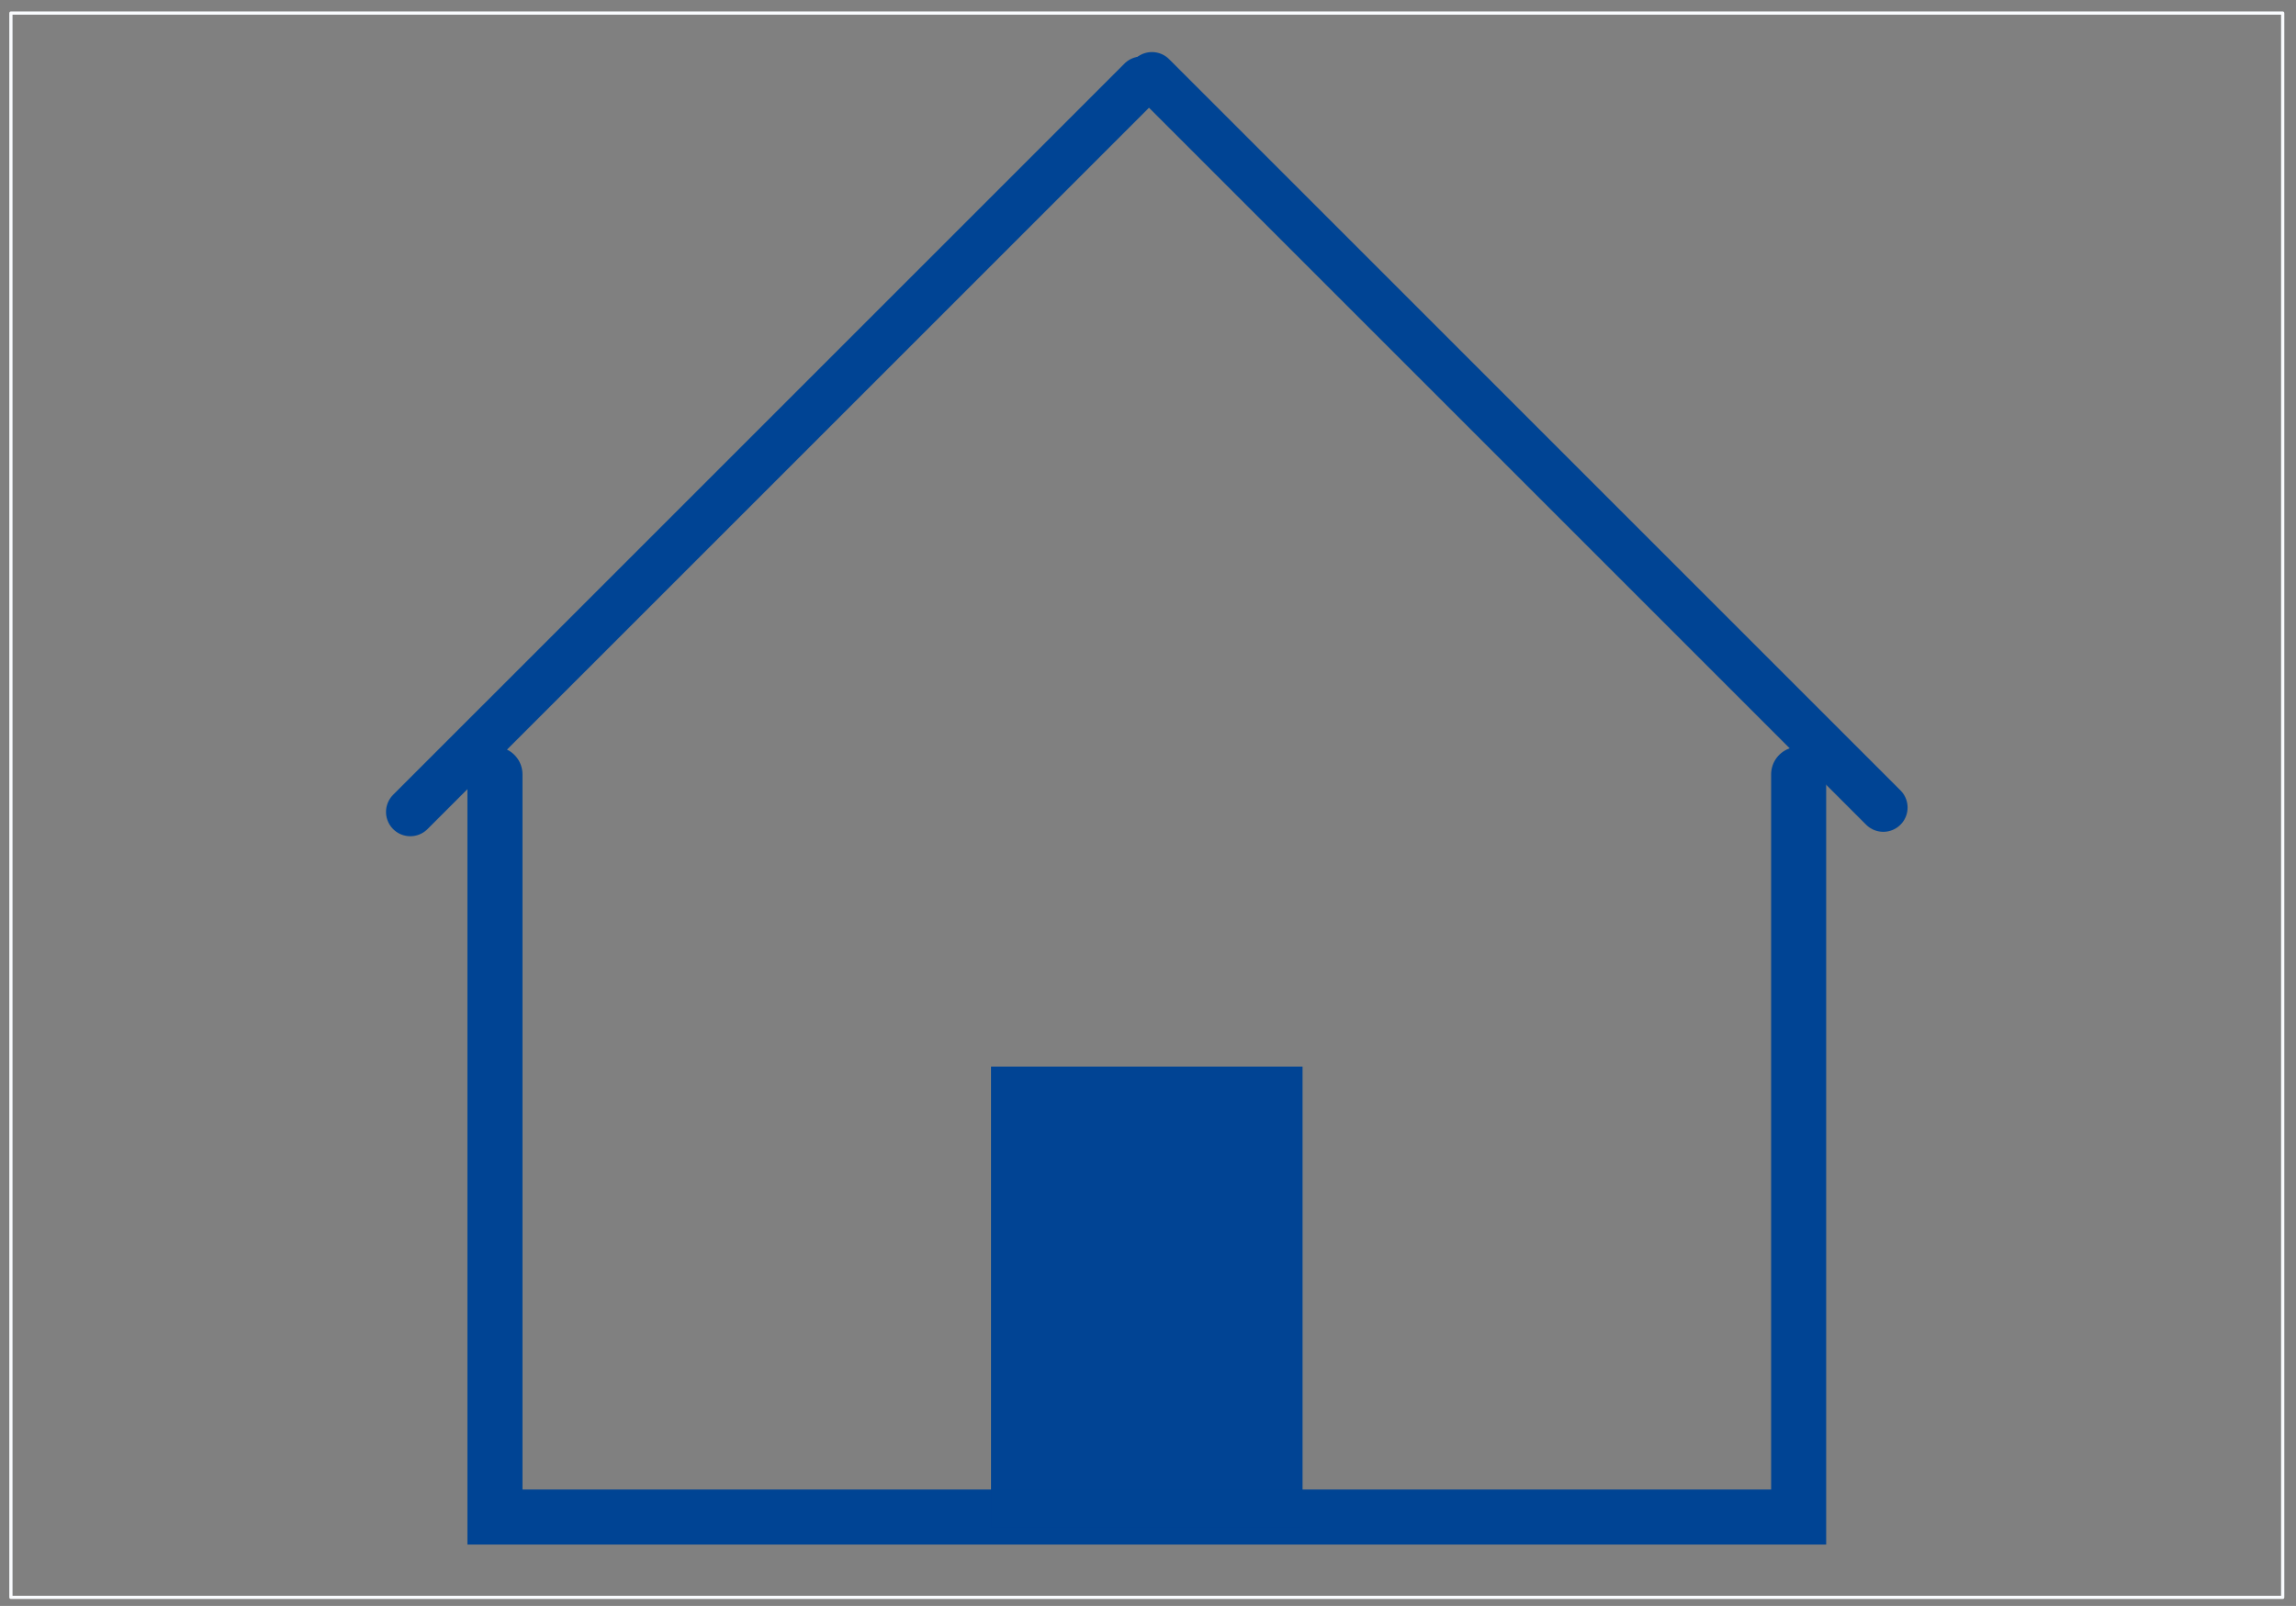 <?xml version="1.0" encoding="UTF-8" standalone="no"?>
<!-- Generator: Adobe Illustrator 18.1.1, SVG Export Plug-In . SVG Version: 6.00 Build 0)  -->

<svg
   xmlns:dc="http://purl.org/dc/elements/1.1/"
   xmlns:cc="http://creativecommons.org/ns#"
   xmlns:rdf="http://www.w3.org/1999/02/22-rdf-syntax-ns#"
   xmlns:svg="http://www.w3.org/2000/svg"
   xmlns="http://www.w3.org/2000/svg"
   xmlns:sodipodi="http://sodipodi.sourceforge.net/DTD/sodipodi-0.dtd"
   xmlns:inkscape="http://www.inkscape.org/namespaces/inkscape"
   version="1.1"
   x="0px"
   y="0px"
   viewBox="0 0 70.9 49.6"
   enable-background="new 0 0 70.9 49.6"
   xml:space="preserve"
   id="svg42"
   sodipodi:docname="PackMLHome.svg"
   inkscape:export-filename="C:\Users\toohey-1\Downloads\25_OMAC\repository\packml-hmi\images\Home.png"
   inkscape:export-xdpi="250.60001"
   inkscape:export-ydpi="250.60001"
   inkscape:version="0.92.1 r15371"><rect x="0" y="0" width="70.9" height="49.6" fill="#808080" stroke="none"/><defs
     id="defs46" /><sodipodi:namedview
     pagecolor="#ffffff"
     bordercolor="#666666"
     borderopacity="1"
     objecttolerance="10"
     gridtolerance="10"
     guidetolerance="10"
     inkscape:pageopacity="0"
     inkscape:pageshadow="2"
     inkscape:window-width="1920"
     inkscape:window-height="1017"
     id="namedview44"
     showgrid="false"
     inkscape:zoom="11.329666"
     inkscape:cx="35.450001"
     inkscape:cy="24.924823"
     inkscape:window-x="1672"
     inkscape:window-y="-8"
     inkscape:window-maximized="1"
     inkscape:current-layer="svg42"
     showguides="true"
     inkscape:guide-bbox="true"><sodipodi:guide
       position="32.454,23.966"
       orientation="0,1"
       id="guide4904"
       inkscape:locked="false" /><sodipodi:guide
       position="32.454,8.238"
       orientation="0,1"
       id="guide4906"
       inkscape:locked="false" /><sodipodi:guide
       position="38.924,22.507"
       orientation="0,1"
       id="guide4918"
       inkscape:locked="false" /></sodipodi:namedview><g
     id="Layer_2"
     display="none" /><g
     id="Menu" /><g
     id="SubMenu"
     display="none" /><g
     id="_x31_2-column" /><g
     id="X-Series" /><g
     id="_x31_2-column-grid" /><g
     id="Operator"
     display="none" /><rect
     style="opacity:0.99;fill:none;fill-opacity:1;stroke:#fafcff;stroke-width:0.1;stroke-linecap:round;stroke-linejoin:round;stroke-miterlimit:10;stroke-dasharray:none;stroke-dashoffset:0;stroke-opacity:1"
     id="rect4573"
     width="70.152"
     height="48.931"
     x="0.337"
     y="0.404"
     ry="0"
     rx="0"
     inkscape:export-filename="C:\Users\toohey-1\Downloads\25_OMAC\repository\packml-hmi\images\Home.png"
     inkscape:export-xdpi="250.60001"
     inkscape:export-ydpi="250.60001" /><path
     style="fill:none;stroke:#004494;stroke-width:1.7;stroke-linecap:round;stroke-linejoin:miter;stroke-opacity:1;stroke-miterlimit:4;stroke-dasharray:none"
     d="M 15.284,23.916 V 46.854 H 55.542 V 23.916"
     id="path4908"
     inkscape:connector-curvature="0" /><rect
     style="opacity:0.99;fill:#004494;fill-opacity:1;stroke:none;stroke-width:1.5;stroke-linecap:round;stroke-linejoin:round;stroke-miterlimit:4;stroke-dasharray:none;stroke-dashoffset:0;stroke-opacity:1"
     id="rect4910"
     width="9.62"
     height="14.237"
     x="30.603"
     y="32.943"
     rx="0"
     ry="0" /><path
     style="fill:none;stroke:#004494;stroke-width:1.5;stroke-linecap:round;stroke-linejoin:miter;stroke-opacity:1;stroke-miterlimit:4;stroke-dasharray:none"
     d="M 35.254,2.494 12.67,25.077"
     id="path4912"
     inkscape:connector-curvature="0"
     sodipodi:nodetypes="cc"
     inkscape:export-filename="C:\Users\toohey-1\Downloads\25_OMAC\repository\packml-hmi\images\Home.png"
     inkscape:export-xdpi="250.60001"
     inkscape:export-ydpi="250.60001" /><path
     style="fill:none;stroke:#004494;stroke-width:1.5;stroke-linecap:round;stroke-linejoin:miter;stroke-miterlimit:4;stroke-dasharray:none;stroke-opacity:1"
     d="M 35.572,2.358 58.156,24.941"
     id="path4912-4"
     inkscape:connector-curvature="0"
     sodipodi:nodetypes="cc"
     inkscape:export-filename="C:\Users\toohey-1\Downloads\25_OMAC\repository\packml-hmi\images\Home.png"
     inkscape:export-xdpi="250.60001"
     inkscape:export-ydpi="250.60001" /></svg>
